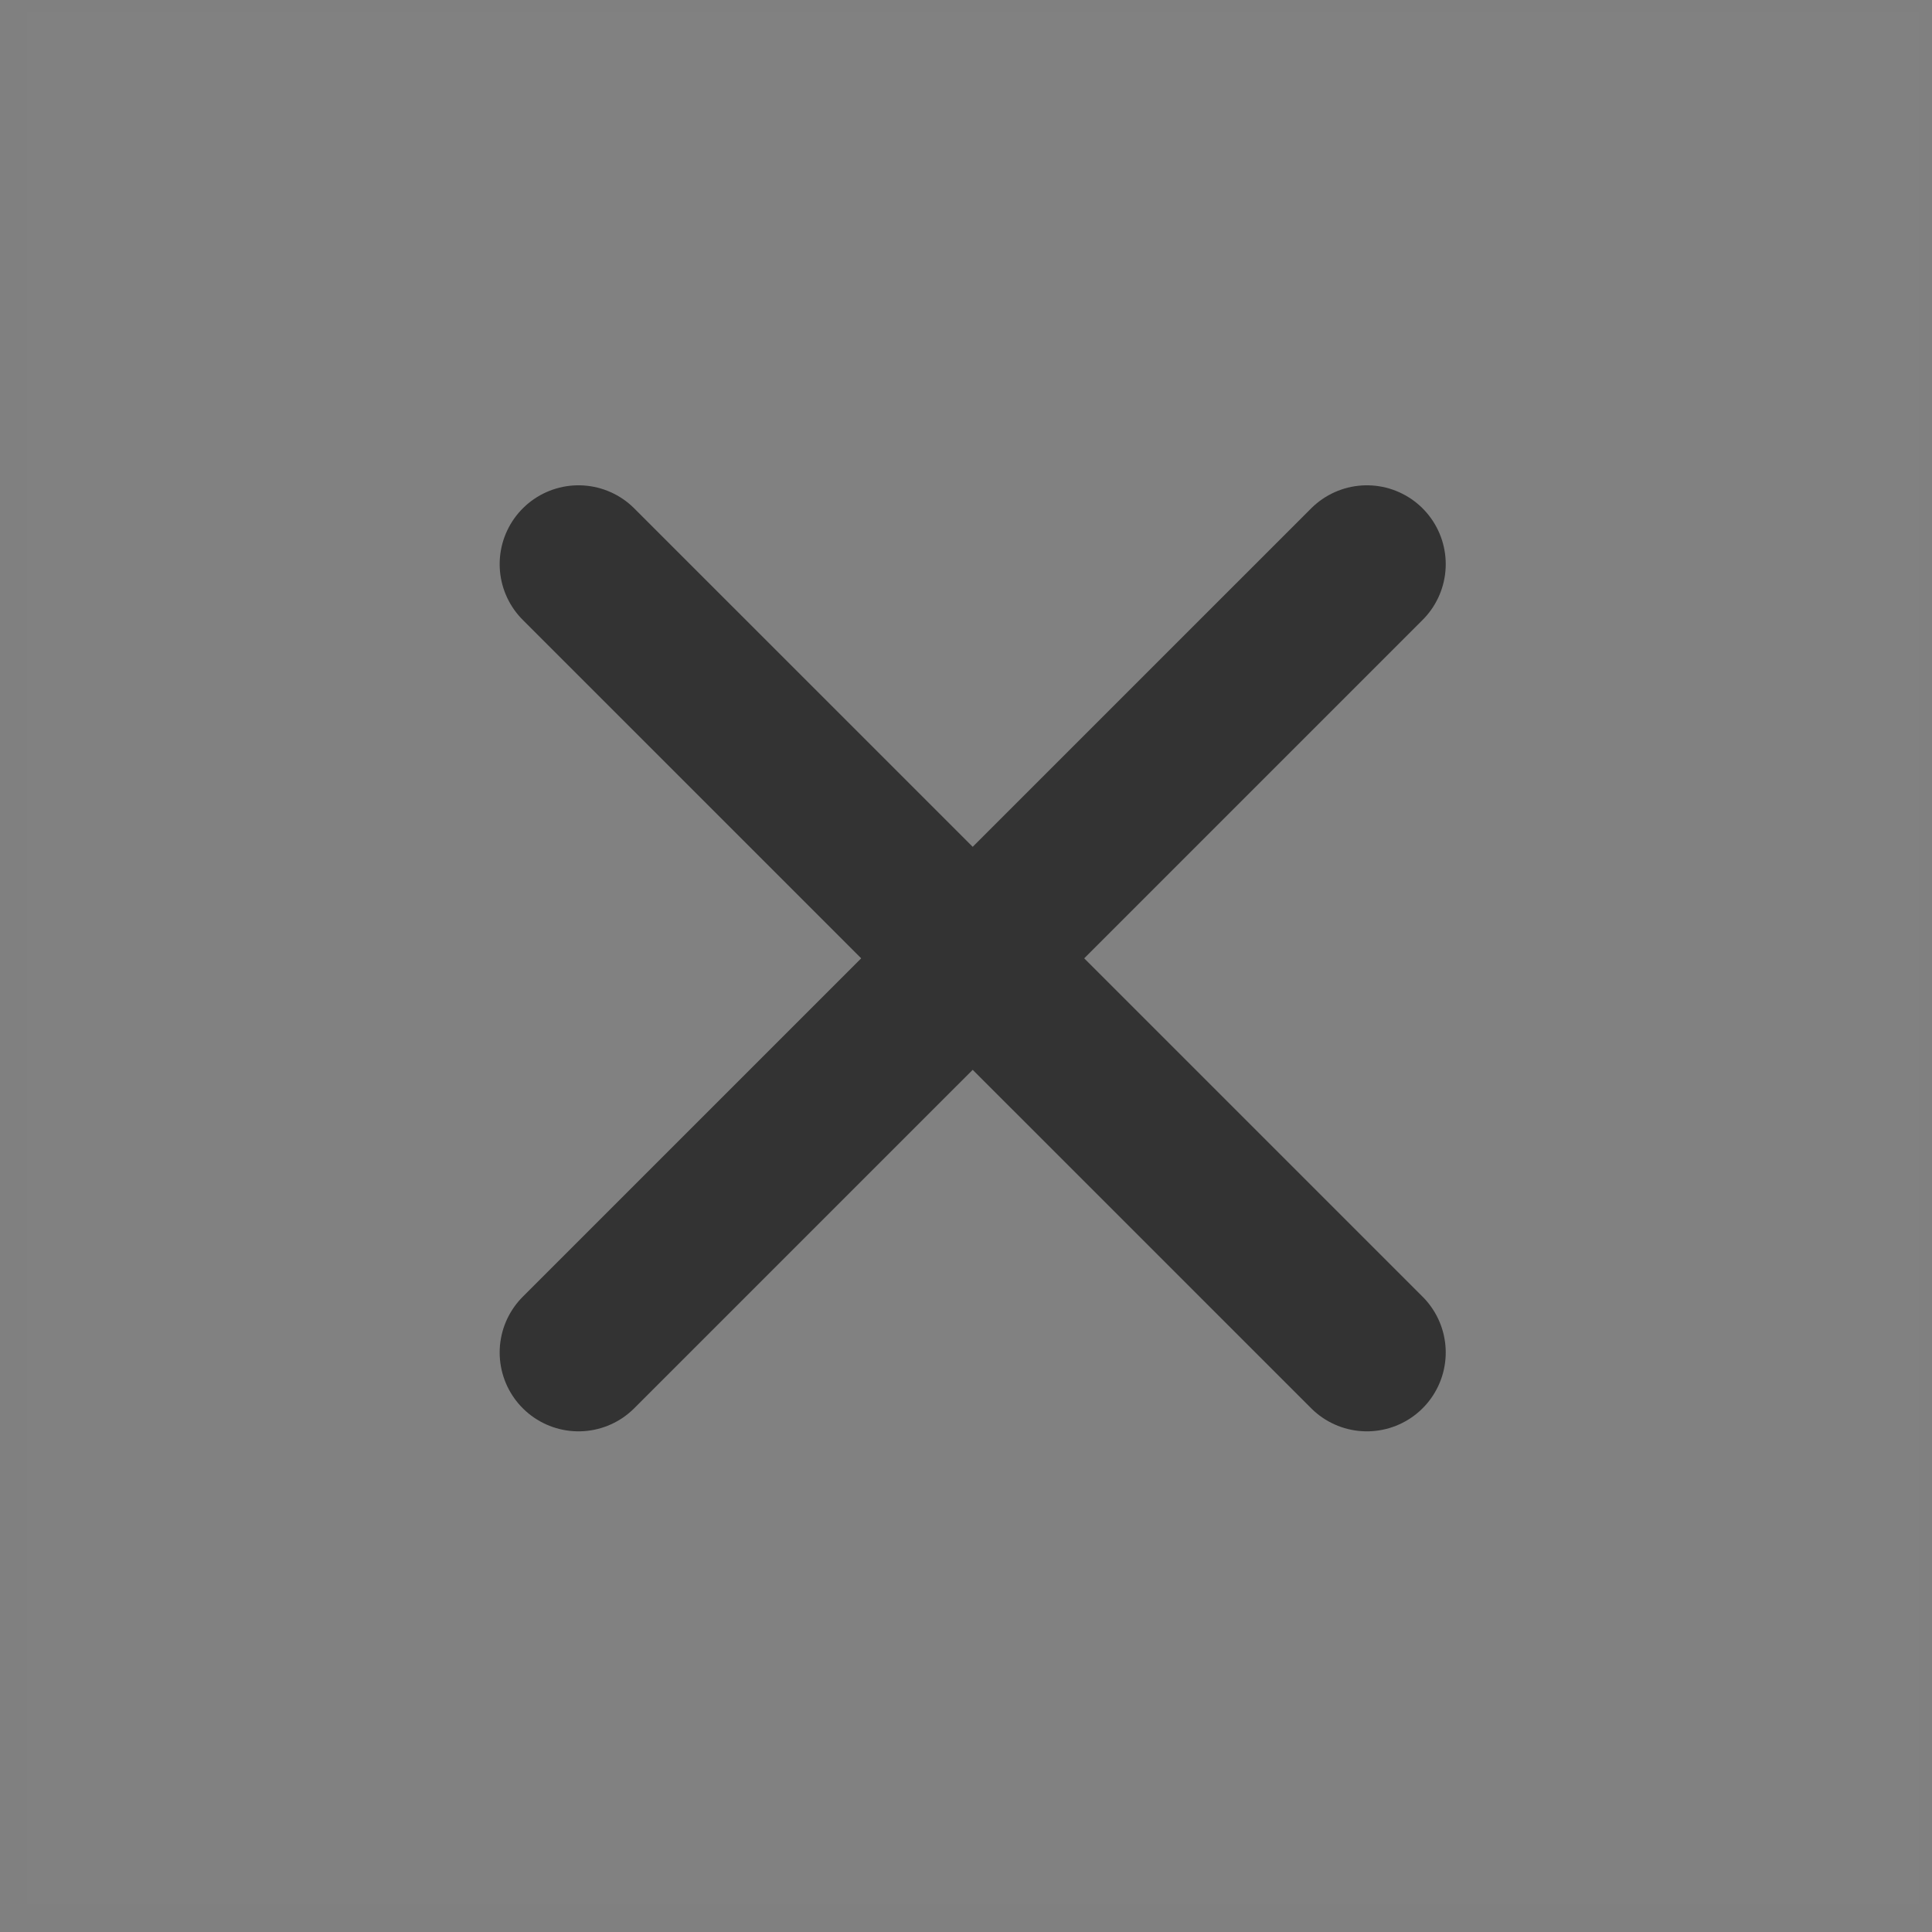 <svg width="60" height="60" viewBox="0 0 60 60" fill="none" xmlns="http://www.w3.org/2000/svg">
<rect x="0" y="0" width="60" height="60" fill="#808080" stroke="none"/>
<path d="M0.828 0.381H59.588V59.141H0.828V0.381Z" fill="white" fill-opacity="0.01"/>
<path d="M17.966 17.52L42.45 42.003" stroke="#333333" stroke-width="4.897" stroke-linecap="round" stroke-linejoin="round"/>
<path d="M17.966 42.003L42.45 17.52" stroke="#333333" stroke-width="4.897" stroke-linecap="round" stroke-linejoin="round"/>
</svg>
